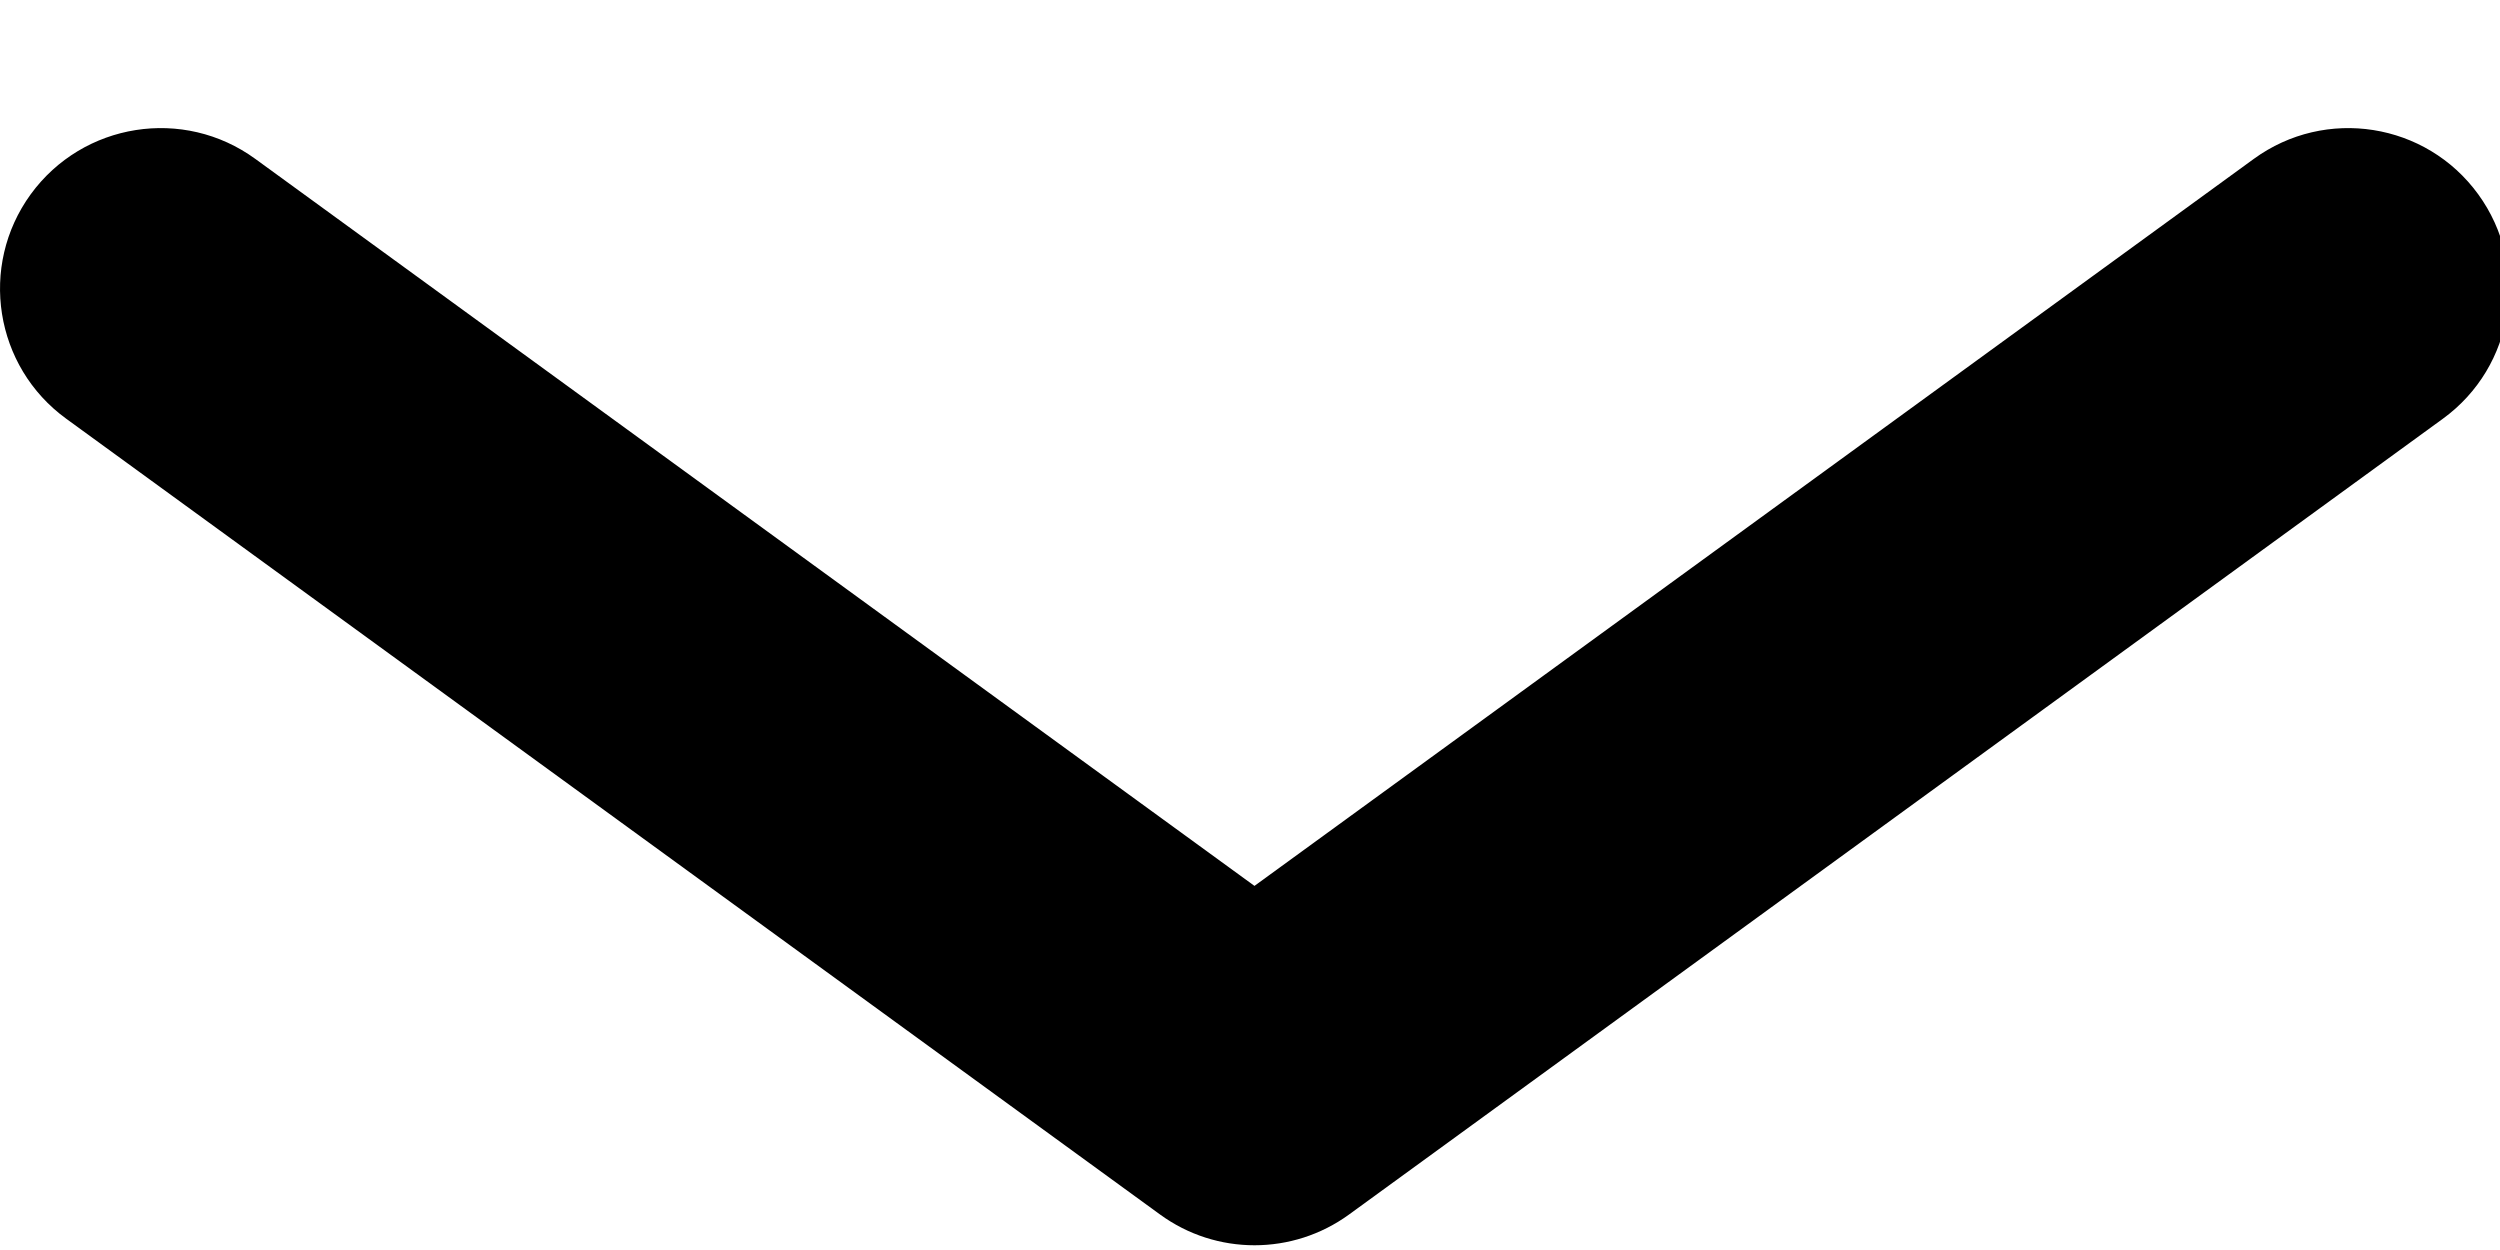<svg viewBox="0 0 14 7">
<path fill-rule="evenodd" clip-rule="evenodd" d="M0.172 1.088C0.465 0.686 1.028 0.597 1.43 0.89L7.025 4.961L12.621 0.89C13.023 0.597 13.586 0.686 13.878 1.088C14.17 1.49 14.082 2.053 13.68 2.345L7.555 6.801C7.239 7.031 6.811 7.031 6.496 6.801L0.371 2.345C-0.031 2.053 -0.12 1.49 0.172 1.088Z"/>
</svg>

